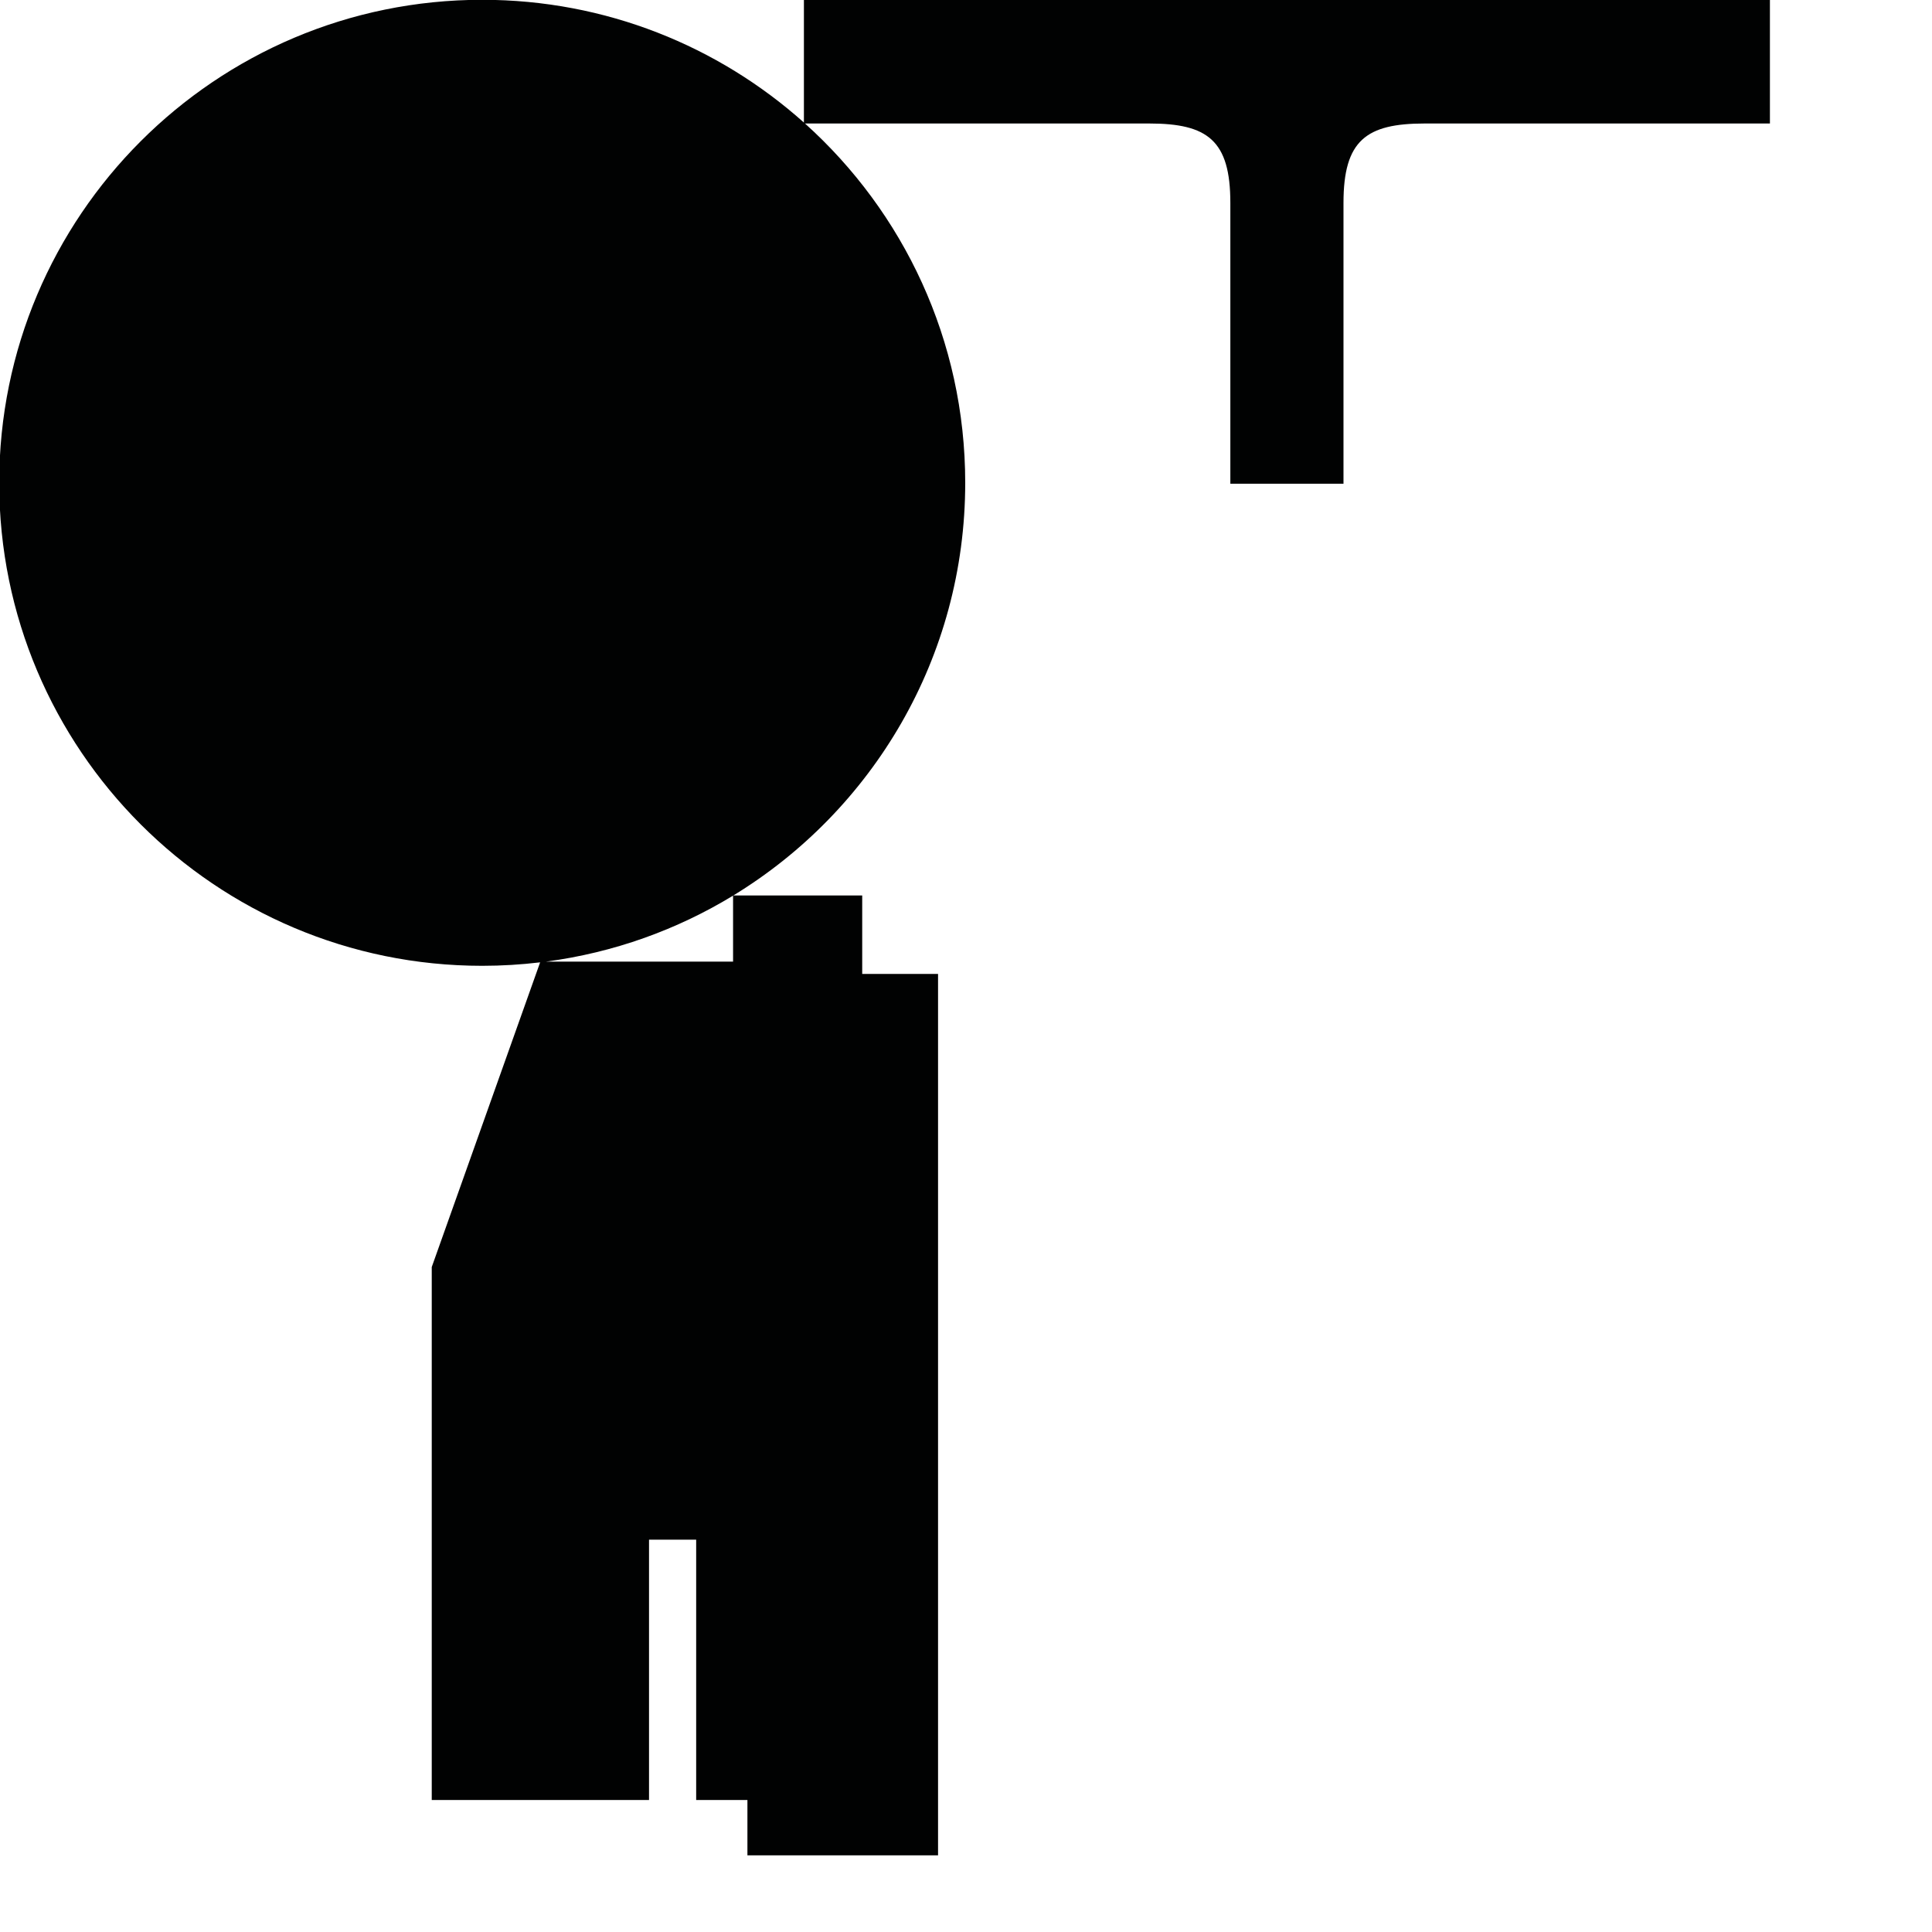 <?xml version="1.0" encoding="utf-8"?>
<!-- Generator: Adobe Illustrator 16.0.0, SVG Export Plug-In . SVG Version: 6.00 Build 0)  -->
<!DOCTYPE svg PUBLIC "-//W3C//DTD SVG 1.1//EN" "http://www.w3.org/Graphics/SVG/1.1/DTD/svg11.dtd">
<svg version="1.1" id="Calque_1" xmlns="http://www.w3.org/2000/svg" xmlns:xlink="http://www.w3.org/1999/xlink" x="0px" y="0px"
	 width="1190.551px" height="1190.551px" viewBox="0 0 1190.551 1190.551" enable-background="new 0 0 1190.551 1190.551"
	 xml:space="preserve">
<path fill="#010202" d="M795.581,0h-5.099h-295.09v75.524C442.756,28.488,373.301-0.122,297.155-0.122
	c-164.382,0-297.64,133.259-297.64,297.641s133.258,297.64,297.64,297.64c12.08,0,23.985-0.739,35.688-2.138l-66.789,187.763
	v328.421h133.895V948.783h29.054v160.421h31.579v34.106h117.472V600.154h-46.737V551.8h-79.395
	c85.673-52.256,142.873-146.587,142.873-254.281c0-87.922-38.133-166.93-98.75-221.416c11.056,0,160.908,0,212.126,0
	c36,0,50,10.397,50,48.897v173.09h32.312h5.099h32.312V125h0.002c0-38.5,14-48.897,50-48.897c53.194,0,212.778,0,212.778,0V0
	H795.581z M451.736,592.574H336.44c41.786-5.51,80.841-19.678,115.296-40.659V592.574z"/>
</svg>

